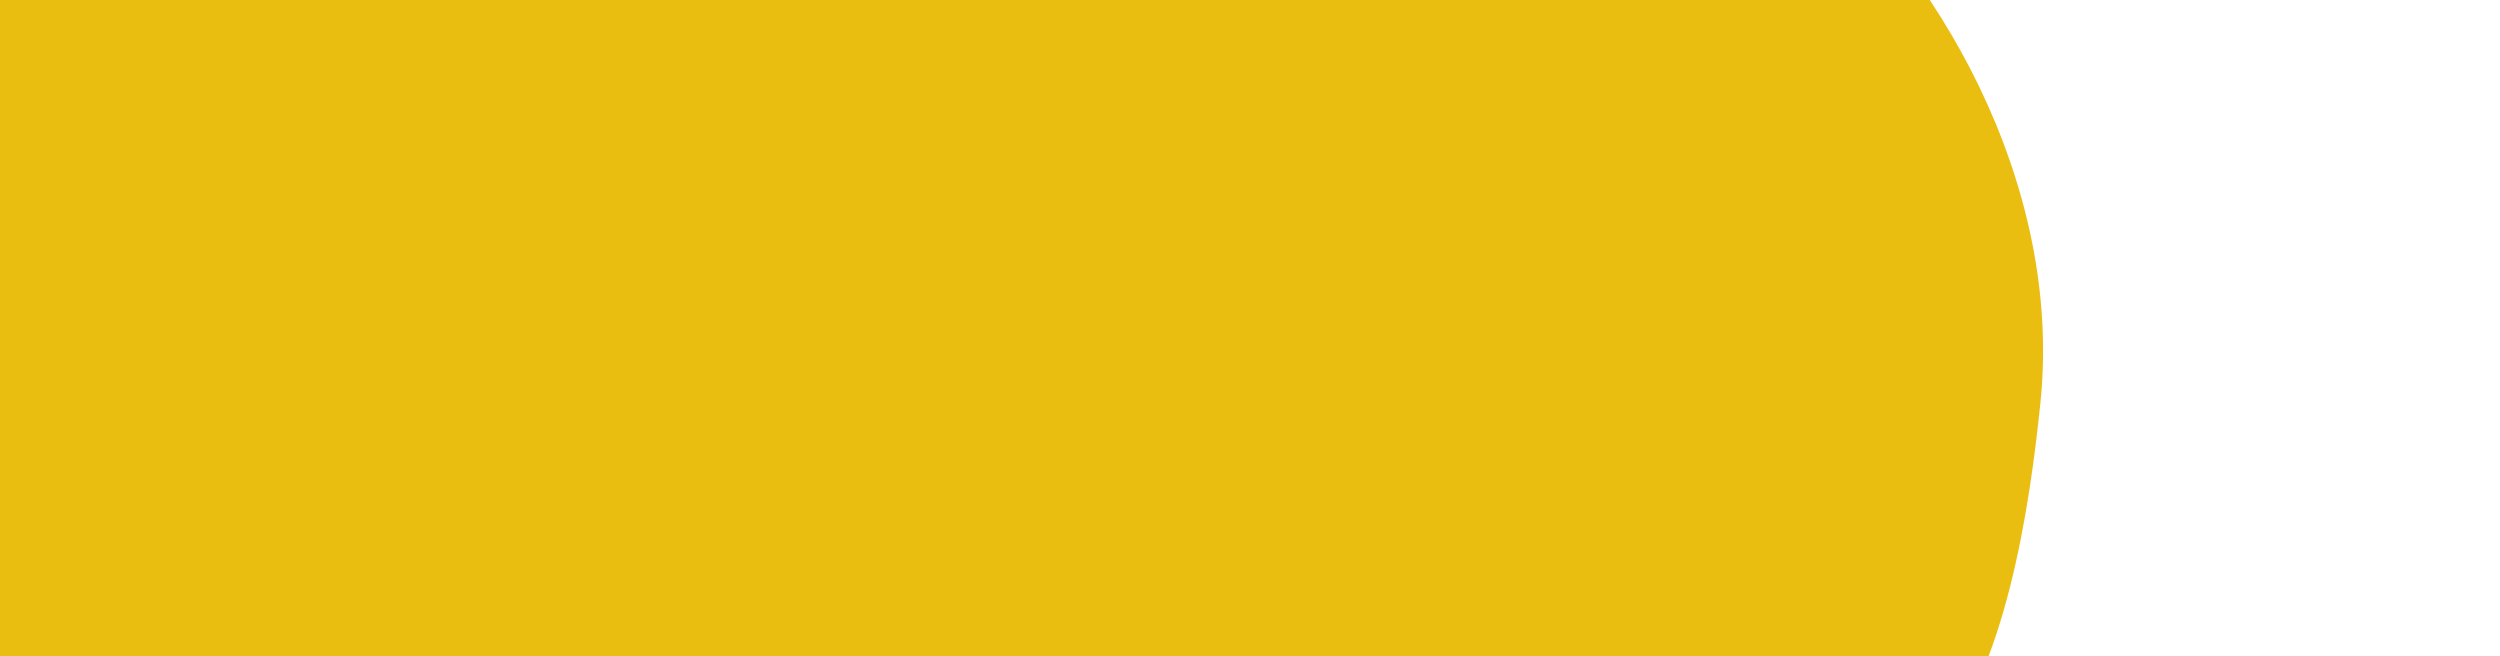 <svg width="343" height="90" viewBox="0 0 343 90" fill="none" xmlns="http://www.w3.org/2000/svg"><mask id="a" maskUnits="userSpaceOnUse" x="-104" y="-168" width="447" height="448"><path d="M132.38 279.01L342.83 43.28 107.1-167.16-103.35 68.56l235.73 210.45z" fill="#fff"/></mask><g mask="url(#a)"><path d="M57.07 208.86c26.02 14.07 57 8.13 81.75-5.73 15.15-8.47 28.53-19.74 41.41-31.29 13.53-12.14 26.95-24.49 40.43-36.72 12.76-11.54 33.47-18.8 44.78-31.86 9.66-11.15 12.98-33.12 14.51-48.04 3.12-30.36-14.51-60.07-33.02-75.27-13.85-11.36-37.69-16-52.75-25.66-22.92-14.74-46.57-31.07-72.52-40.18-13.24-4.64-27.35-7.2-41.4-6.5-15 .72-29.7 6.51-42.56 14-13.87 8.08-26.6 17.04-36.27 30.1C-16.5-24.1-23.52 6.9-22.32 36.69c1.3 32.09 11.25 63.03 22.99 92.64 12.01 30.22 26.31 63.29 56.4 79.53z" fill="#EABE10"/></g></svg>